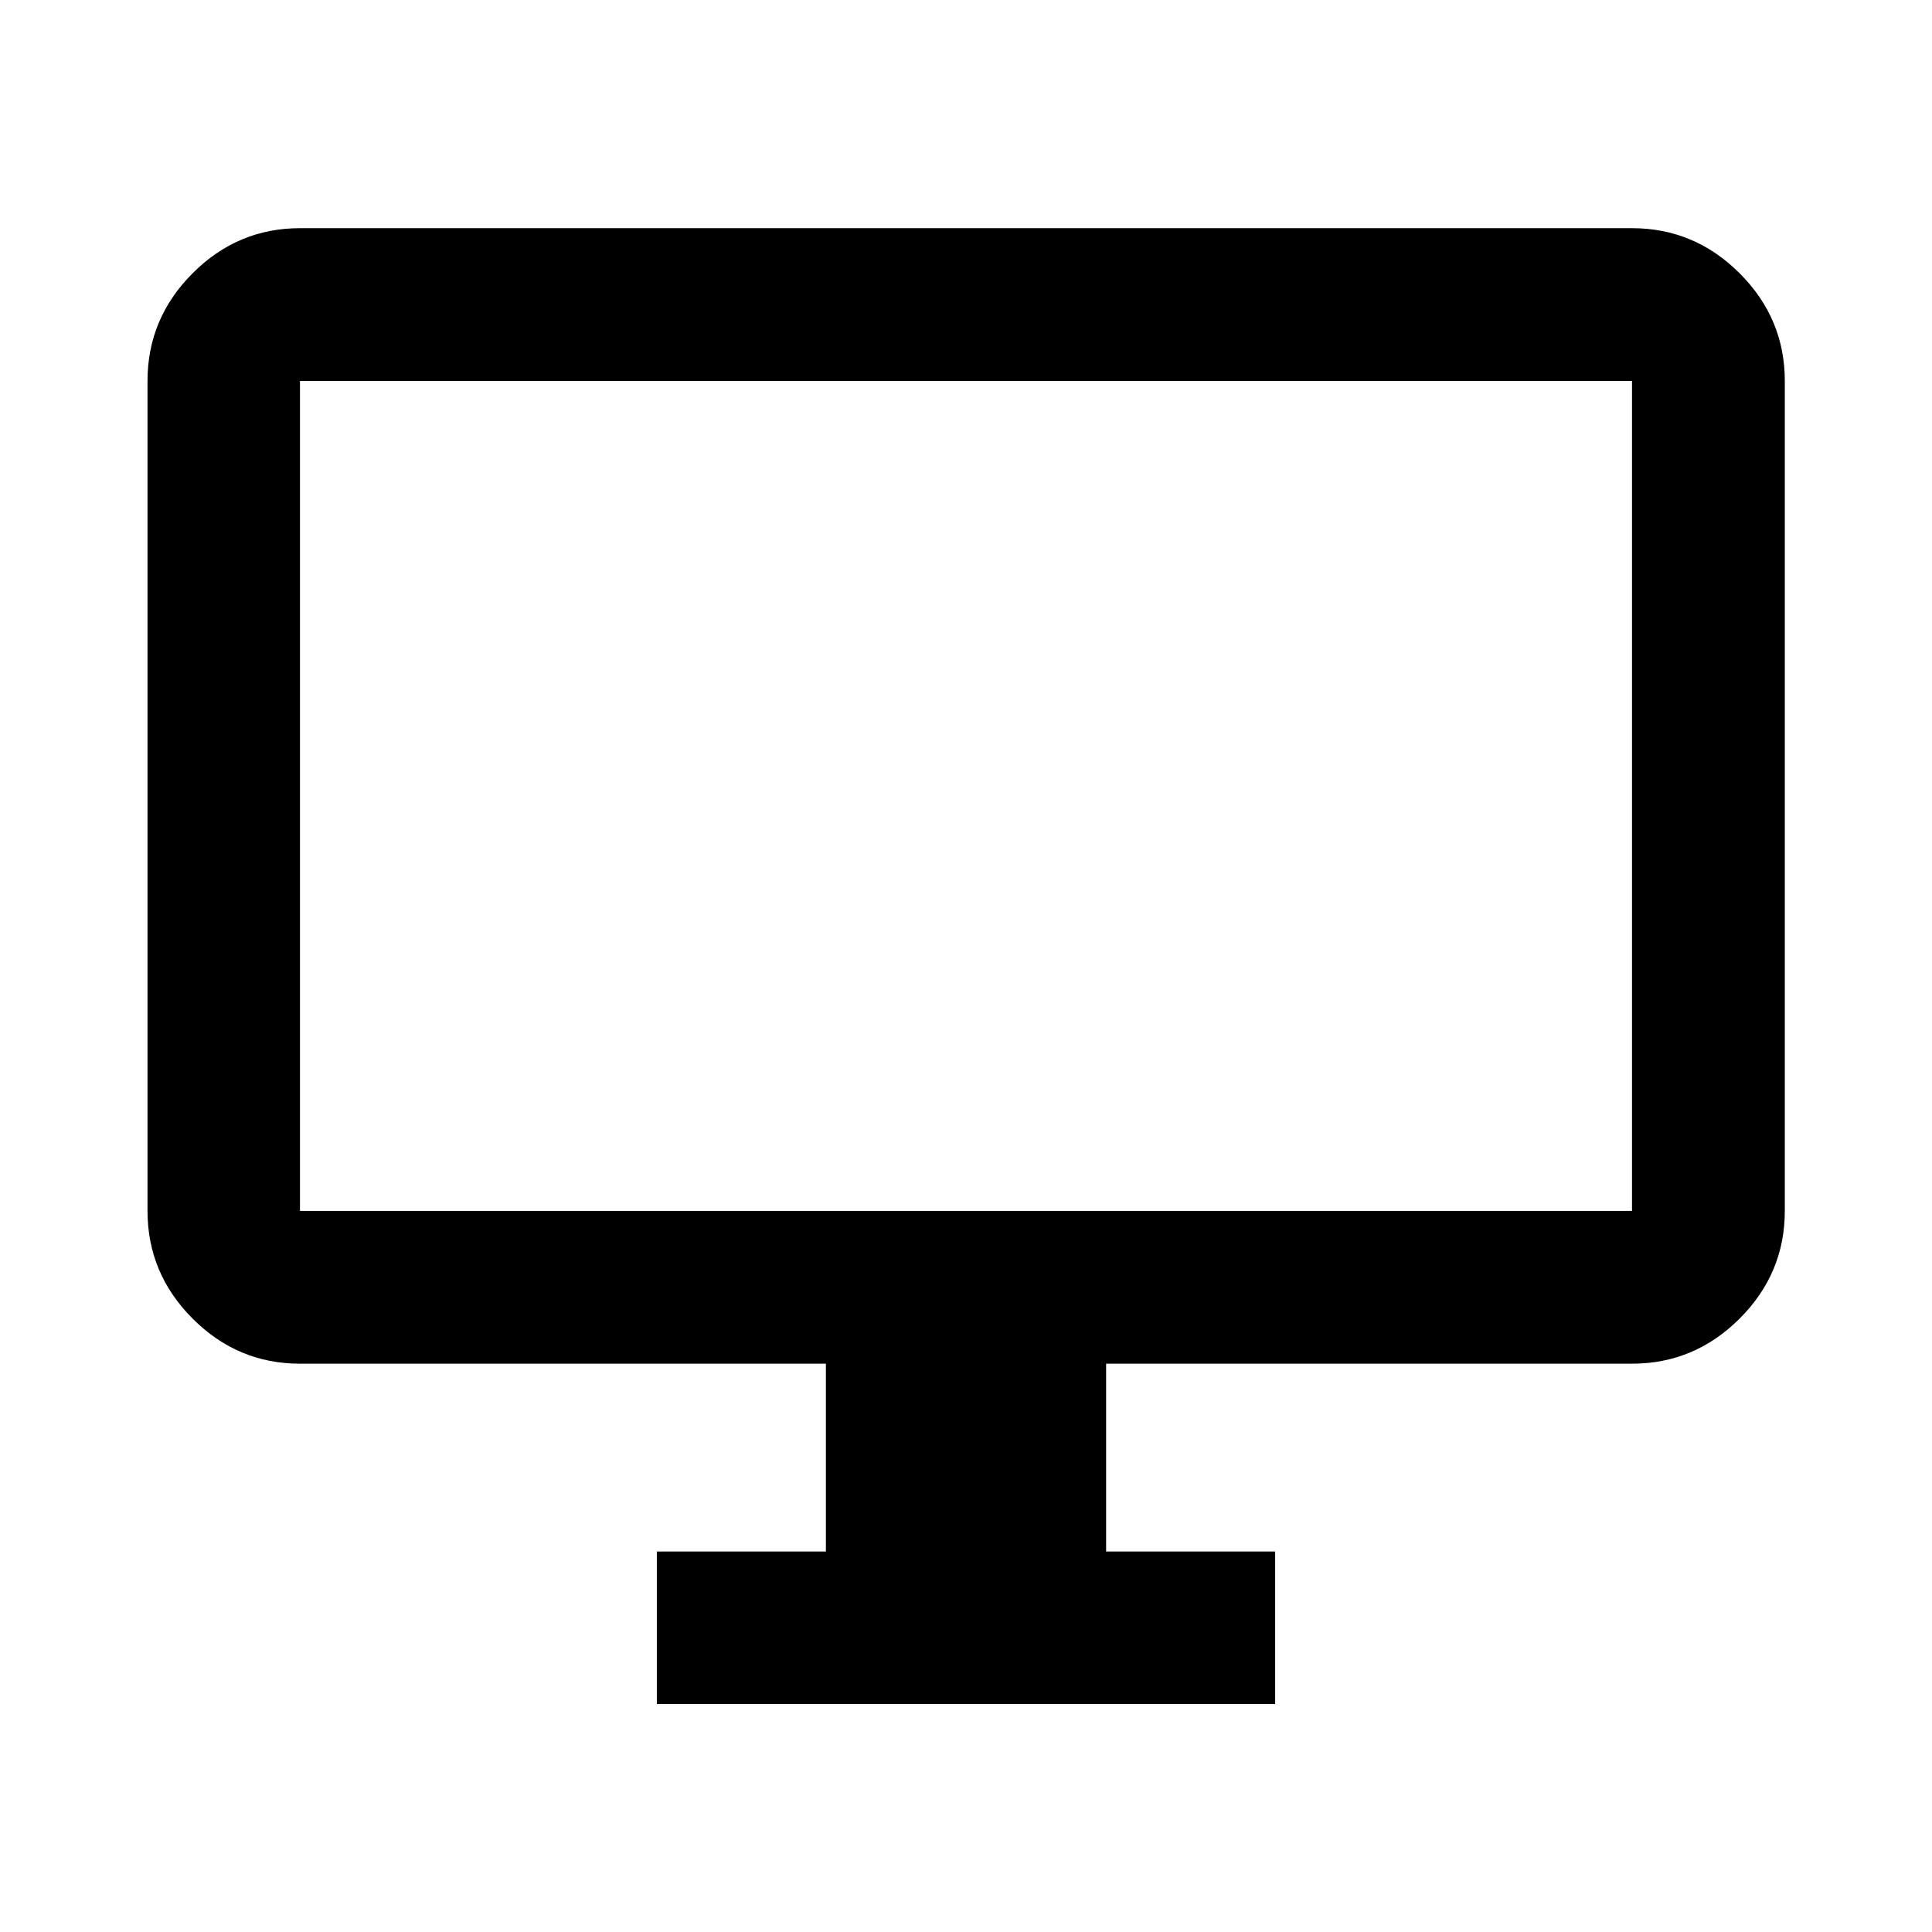 <svg xmlns="http://www.w3.org/2000/svg" height="40" viewBox="0 -960 960 960" width="40"><path d="M326.38-113.3v-75.76h84v-93.33H149.06q-31 0-53.38-22.43Q73.3-327.24 73.3-358.3v-412.4q0-31.06 22.38-53.49 22.38-22.43 53.38-22.43h661.88q31.06 0 53.49 22.43 22.43 22.43 22.43 53.49v412.4q0 31.06-22.43 53.48-22.43 22.43-53.49 22.43H549.62v93.33h84v75.76H326.38Zm-177.32-245h661.88v-412.4H149.06v412.4Zm0 0v-412.4 412.4Z"/></svg>